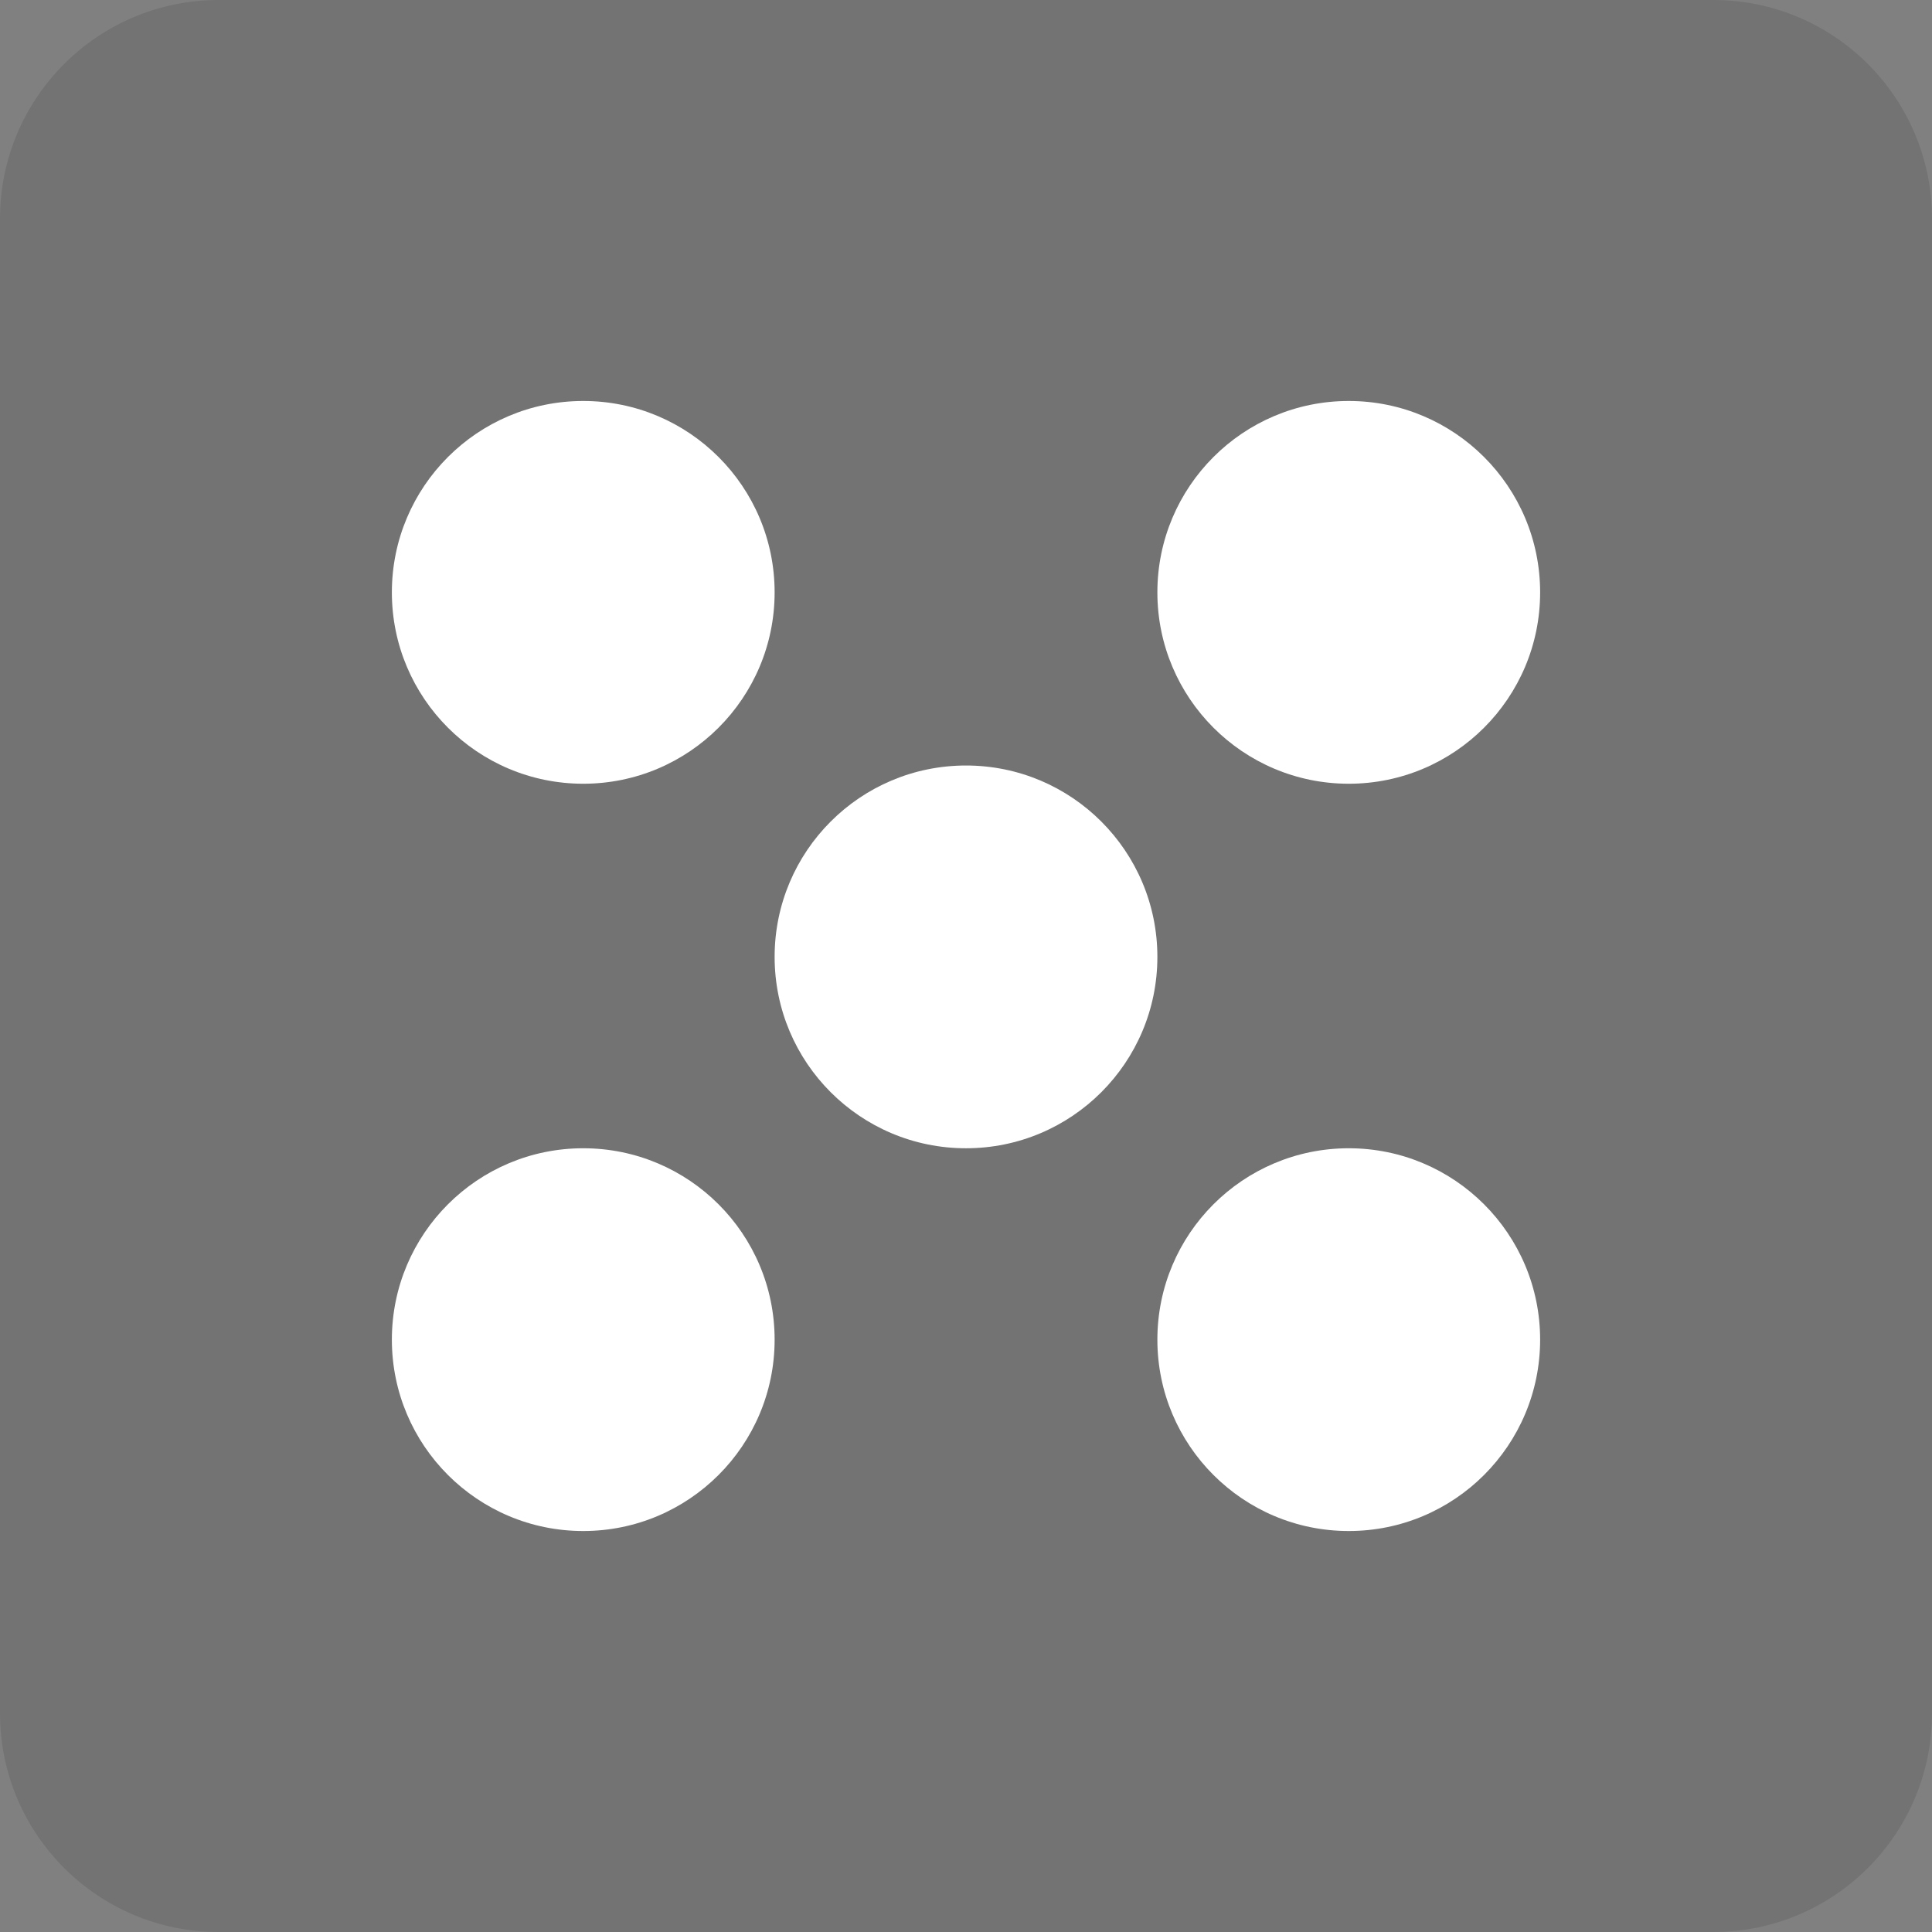 <svg width="212" height="212" viewBox="0 0 212 212" fill="none" xmlns="http://www.w3.org/2000/svg">
<rect x="0" y="0" width="212" height="212" fill="#808080" stroke="none"/>
<path d="M0 24C0 10.745 10.745 0 24 0H188C201.255 0 212 10.745 212 24V188C212 201.255 201.255 212 188 212H24C10.745 212 0 201.255 0 188V24Z" fill="black" fill-opacity="0.1"/>
<path d="M85 65C85 76.598 75.598 86 64 86C52.402 86 43 76.598 43 65C43 53.402 52.402 44 64 44C75.598 44 85 53.402 85 65Z" fill="white"/>
<path d="M169 65C169 76.598 159.598 86 148 86C136.402 86 127 76.598 127 65C127 53.402 136.402 44 148 44C159.598 44 169 53.402 169 65Z" fill="white"/>
<path d="M127 105C127 116.598 117.598 126 106 126C94.402 126 85 116.598 85 105C85 93.402 94.402 84 106 84C117.598 84 127 93.402 127 105Z" fill="white"/>
<path d="M169 147C169 158.598 159.598 168 148 168C136.402 168 127 158.598 127 147C127 135.402 136.402 126 148 126C159.598 126 169 135.402 169 147Z" fill="white"/>
<path d="M85 147C85 158.598 75.598 168 64 168C52.402 168 43 158.598 43 147C43 135.402 52.402 126 64 126C75.598 126 85 135.402 85 147Z" fill="white"/>
</svg>
